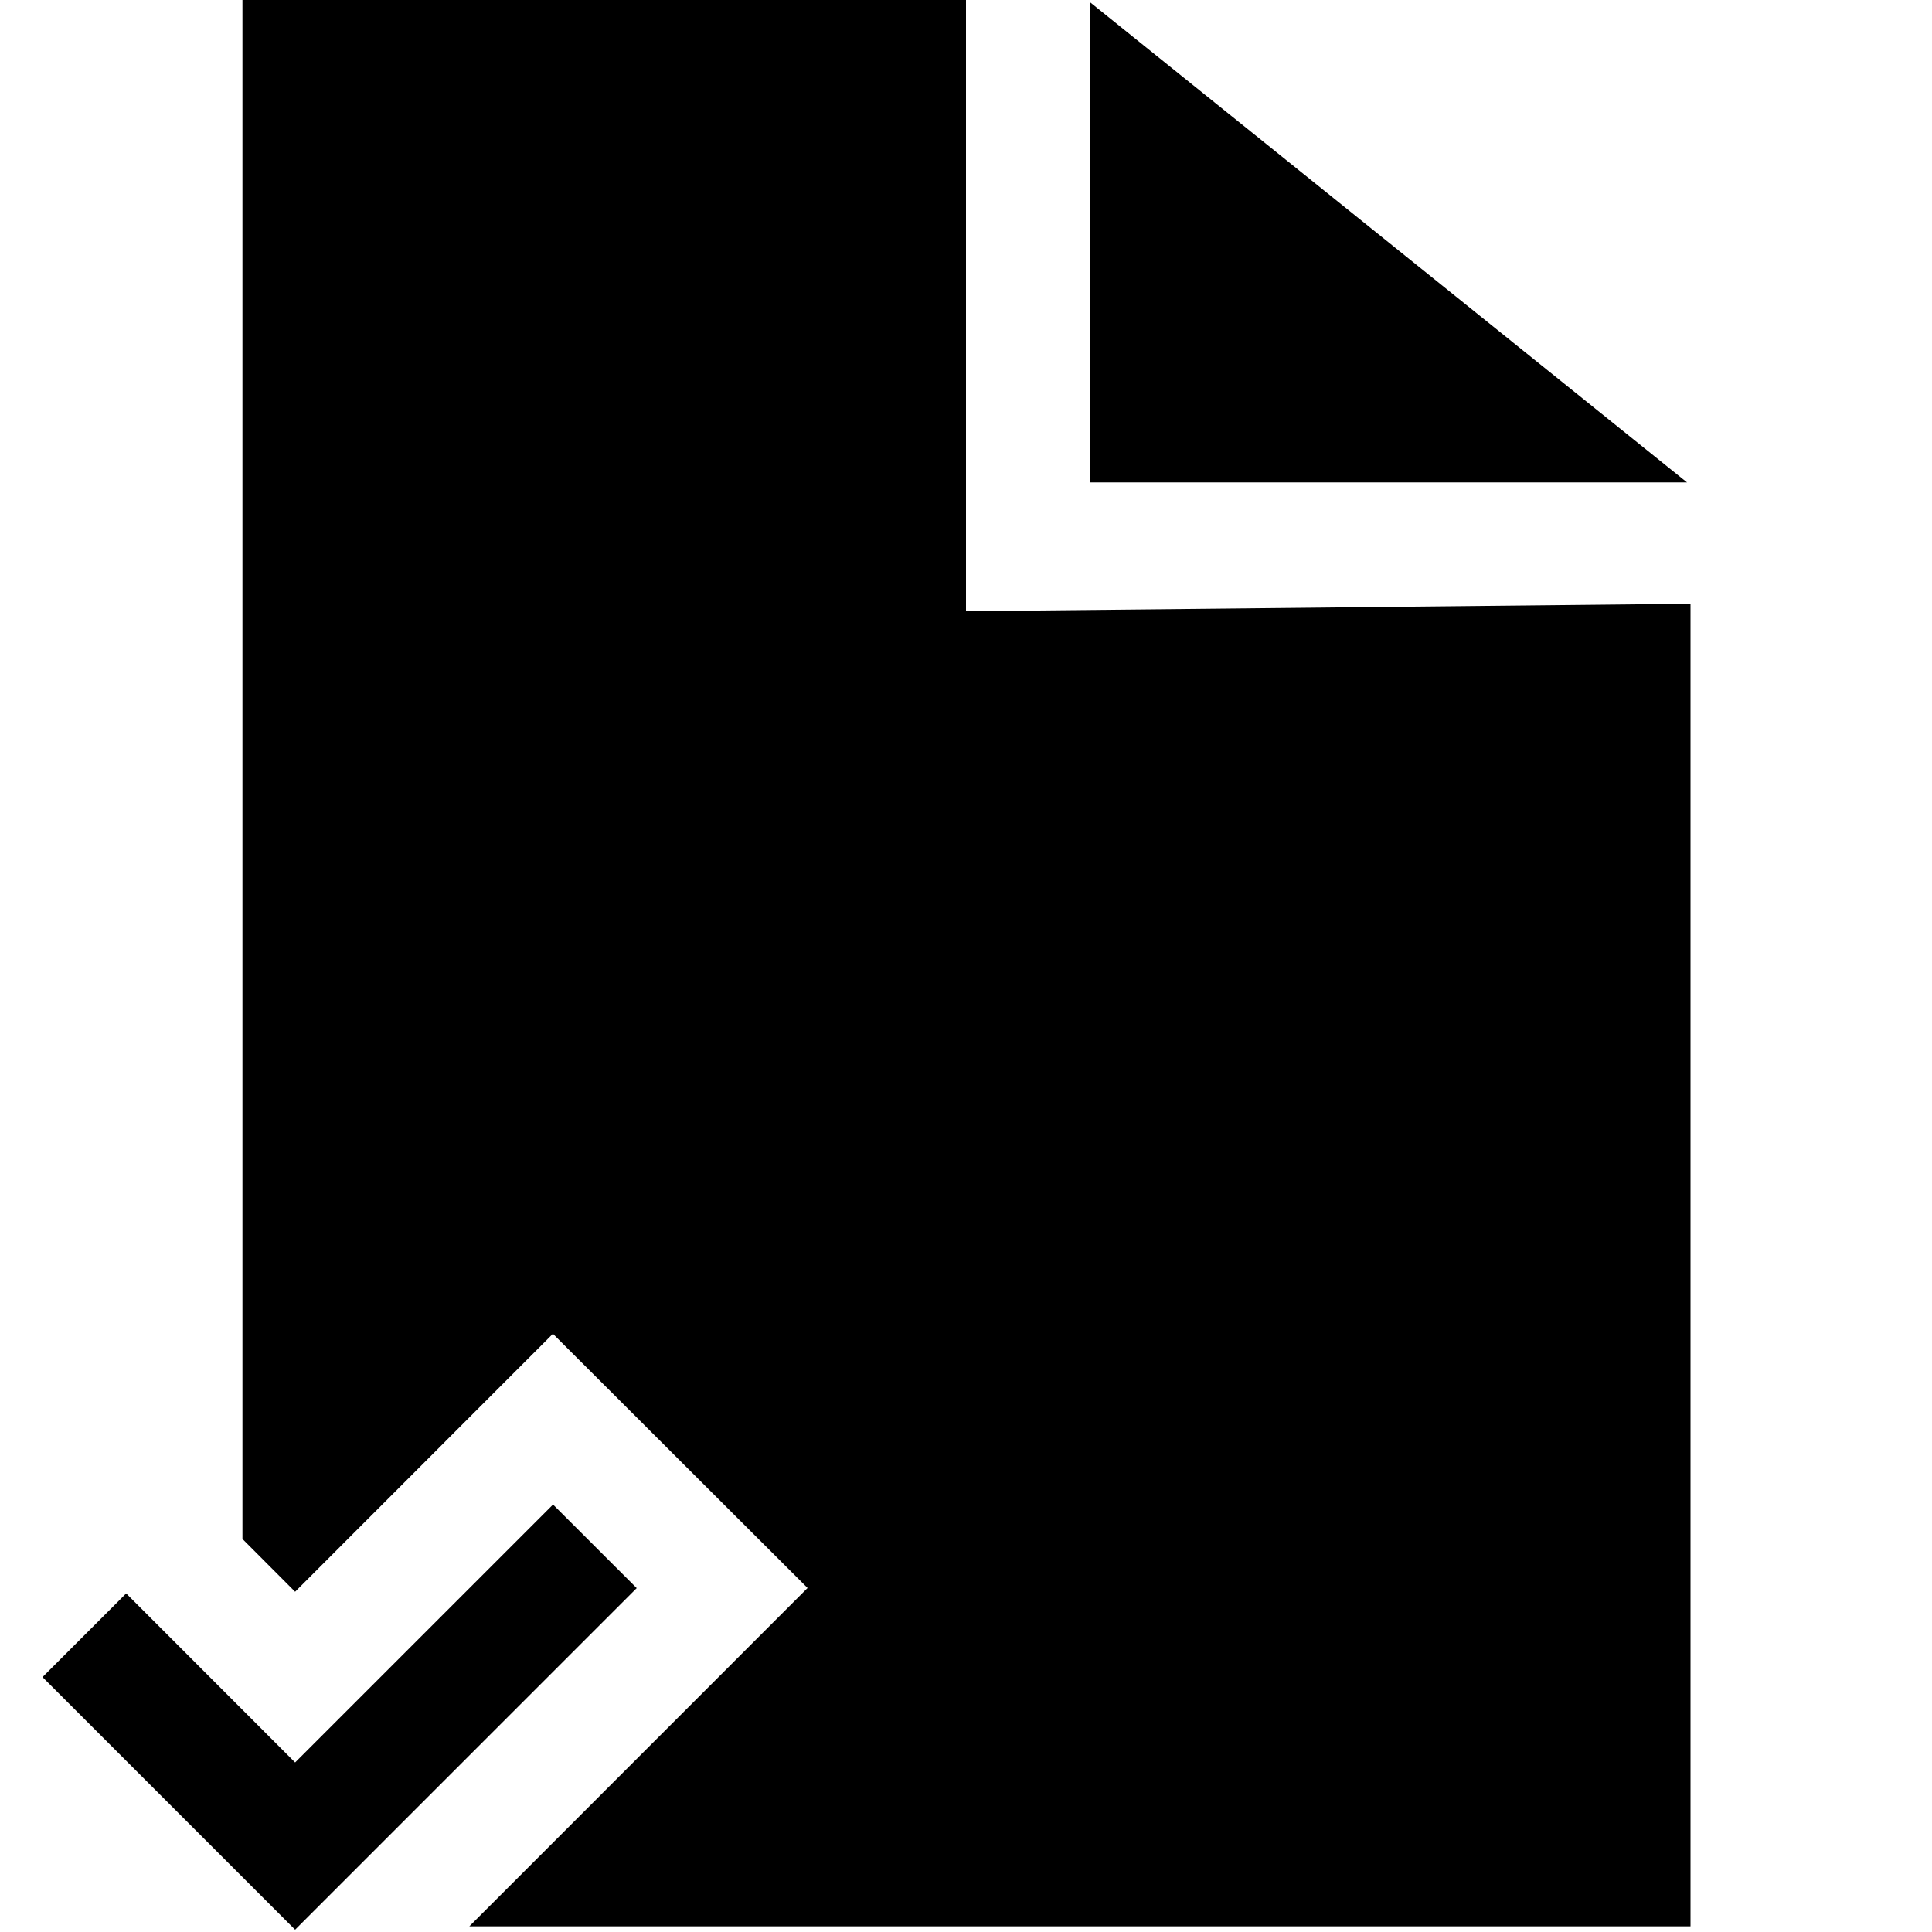 <svg width="75" height="75" viewBox="0 0 75 75" fill="none" xmlns="http://www.w3.org/2000/svg">
<path fill-rule="evenodd" clip-rule="evenodd" d="M42.3 0.075V18.727H65.489L42.3 0.075Z" fill="black"/>
<path fill-rule="evenodd" clip-rule="evenodd" d="M37.5 23.728V0H9.412V59.742L11.456 61.791L21.464 51.778L31.35 61.645L18.22 74.78H65.625V23.438L37.5 23.728Z" fill="black"/>
<path fill-rule="evenodd" clip-rule="evenodd" d="M21.469 58.406L11.456 68.419L4.898 61.856L1.65 65.105L11.456 74.911L24.717 61.65L21.469 58.406Z" fill="black"/>
</svg>
